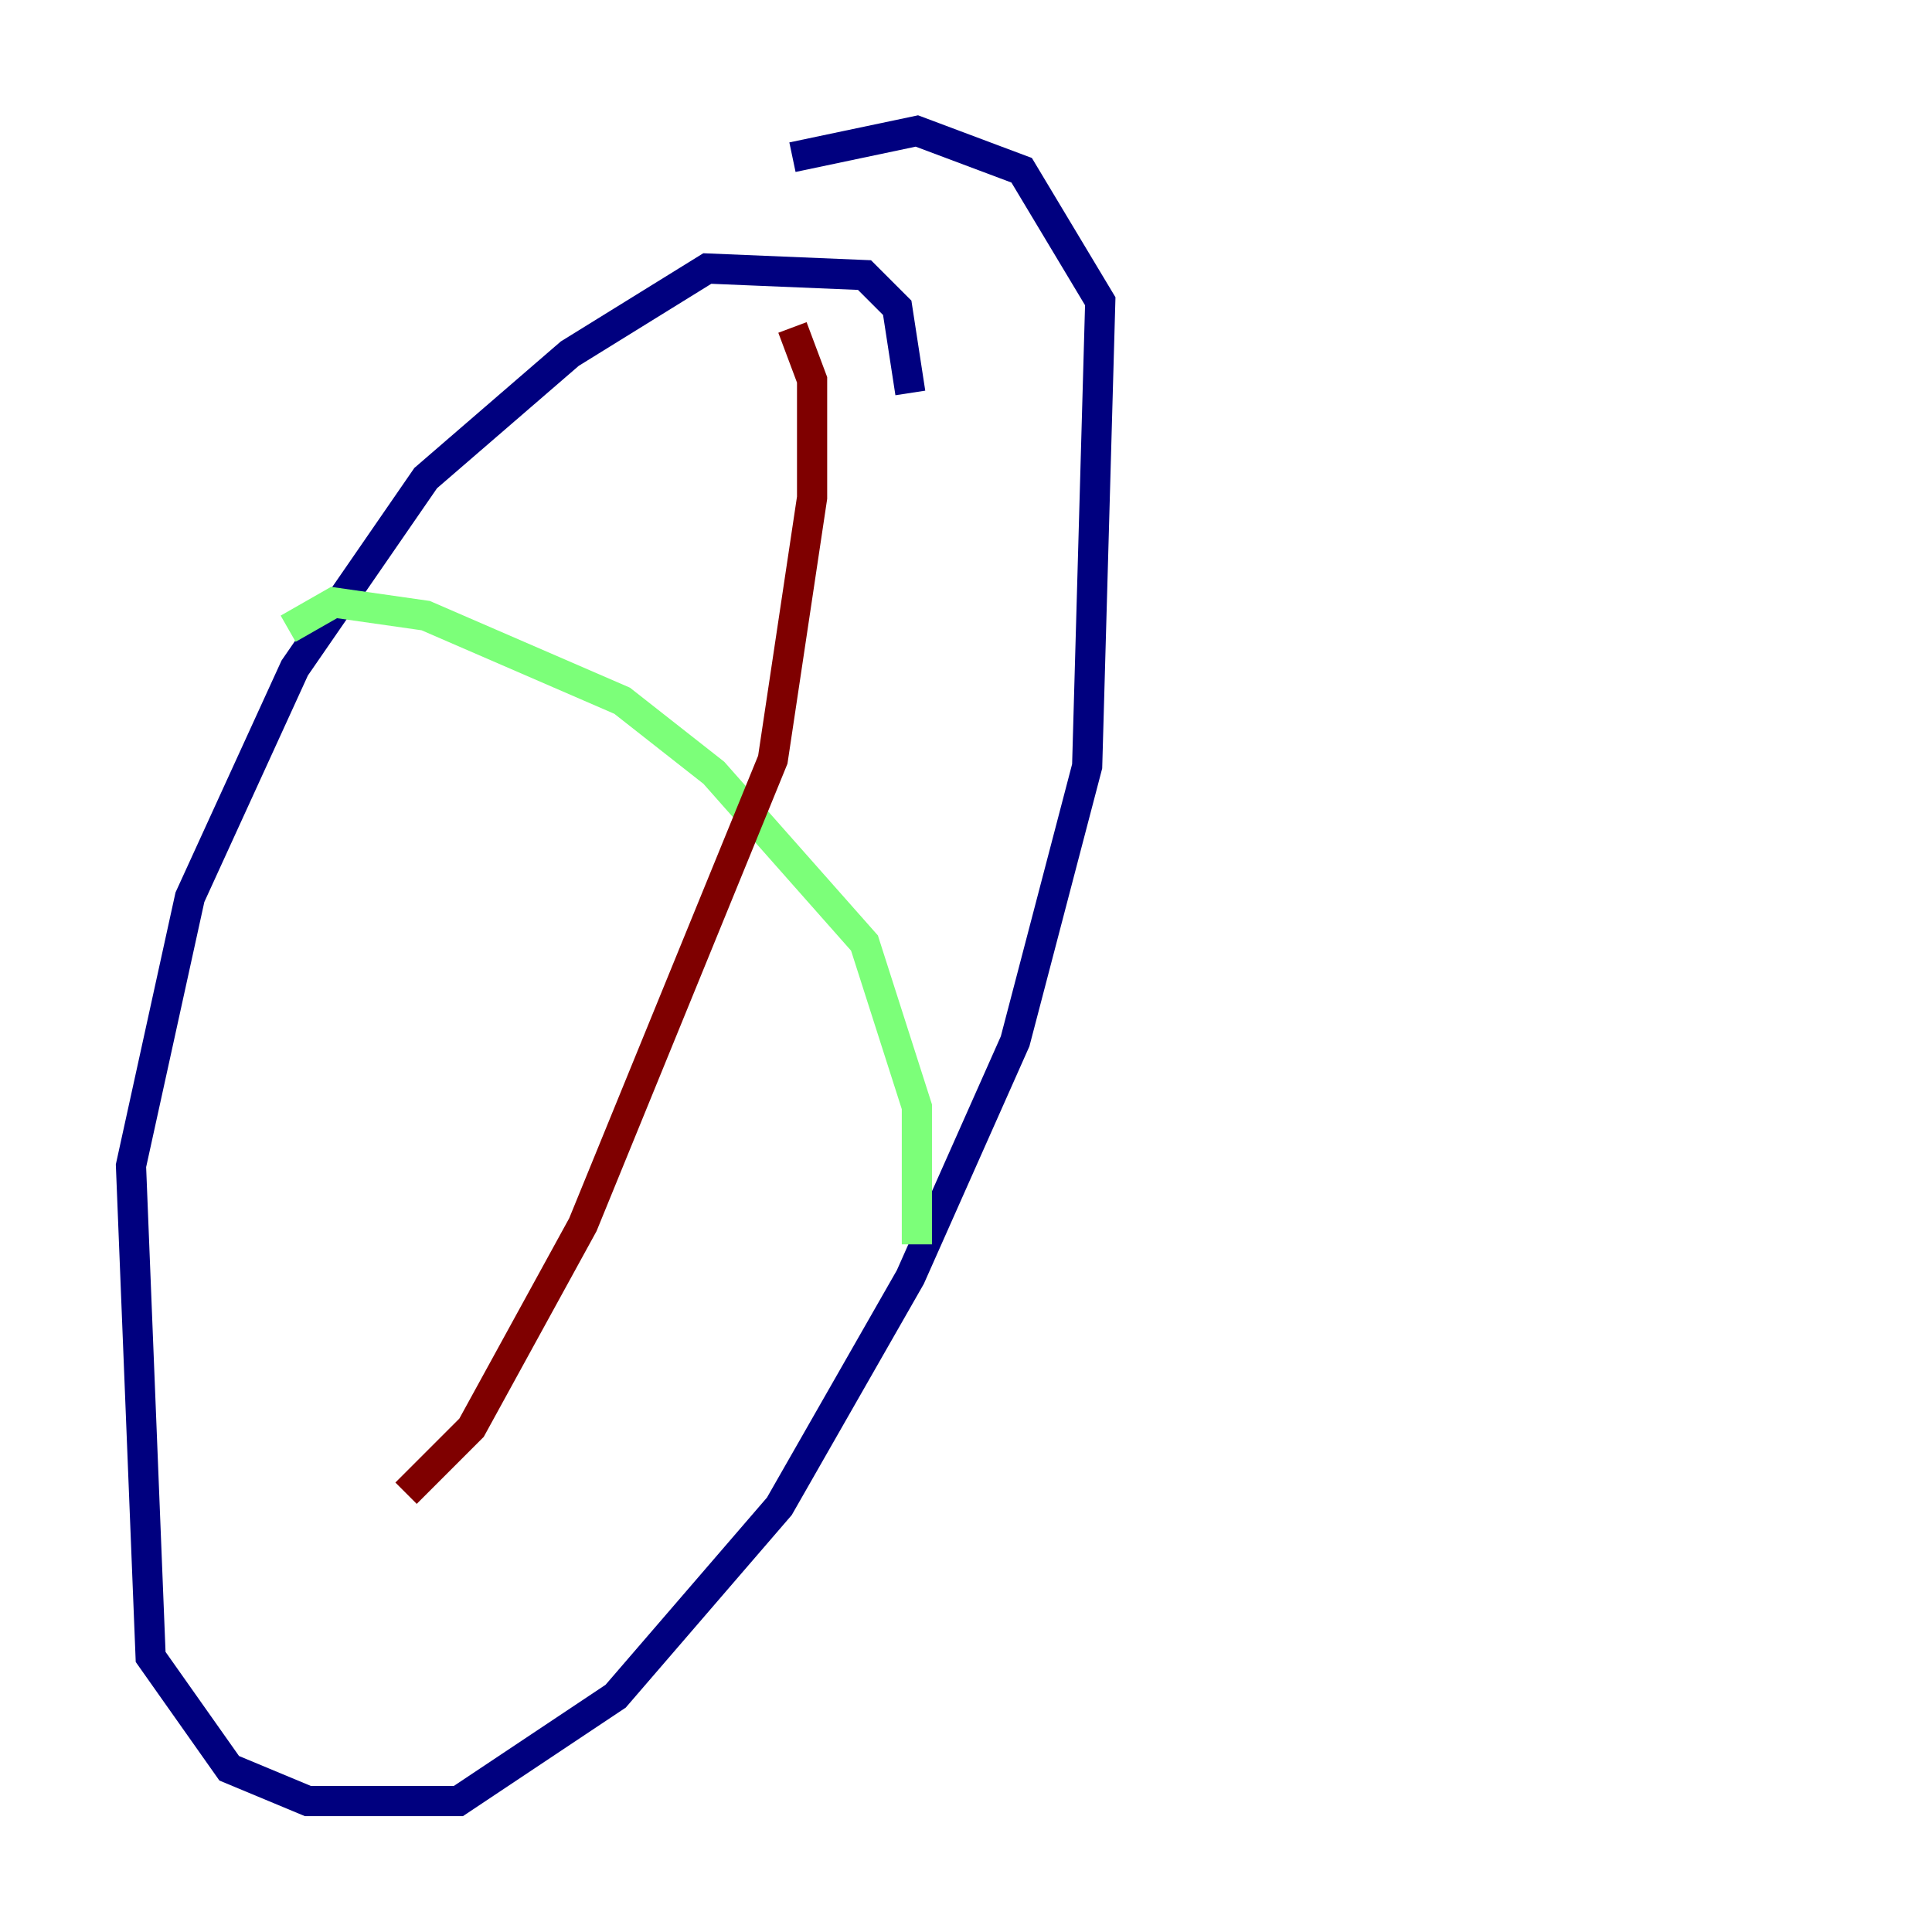 <?xml version="1.0" encoding="utf-8" ?>
<svg baseProfile="tiny" height="128" version="1.2" viewBox="0,0,128,128" width="128" xmlns="http://www.w3.org/2000/svg" xmlns:ev="http://www.w3.org/2001/xml-events" xmlns:xlink="http://www.w3.org/1999/xlink"><defs /><polyline fill="none" points="60.312,26.034 59.444,20.393 57.275,18.224 46.861,17.79 37.749,23.43 28.203,31.675 19.525,44.258 12.583,59.444 8.678,77.234 9.98,109.776 15.186,117.153 20.393,119.322 30.373,119.322 40.786,112.38 51.634,99.797 60.312,84.61 67.254,68.99 72.027,50.766 72.895,19.959 67.688,11.281 60.746,8.678 52.502,10.414" stroke="#00007f" stroke-width="2" /><polyline fill="none" points="19.091,41.654 22.129,39.919 28.203,40.786 41.22,46.427 47.295,51.2 57.275,62.481 60.746,73.329 60.746,82.441" stroke="#7cff79" stroke-width="2" /><polyline fill="none" points="52.502,21.695 53.803,25.166 53.803,32.976 51.2,50.332 38.617,81.139 31.241,94.59 26.902,98.929" stroke="#7f0000" stroke-width="2" /></svg>